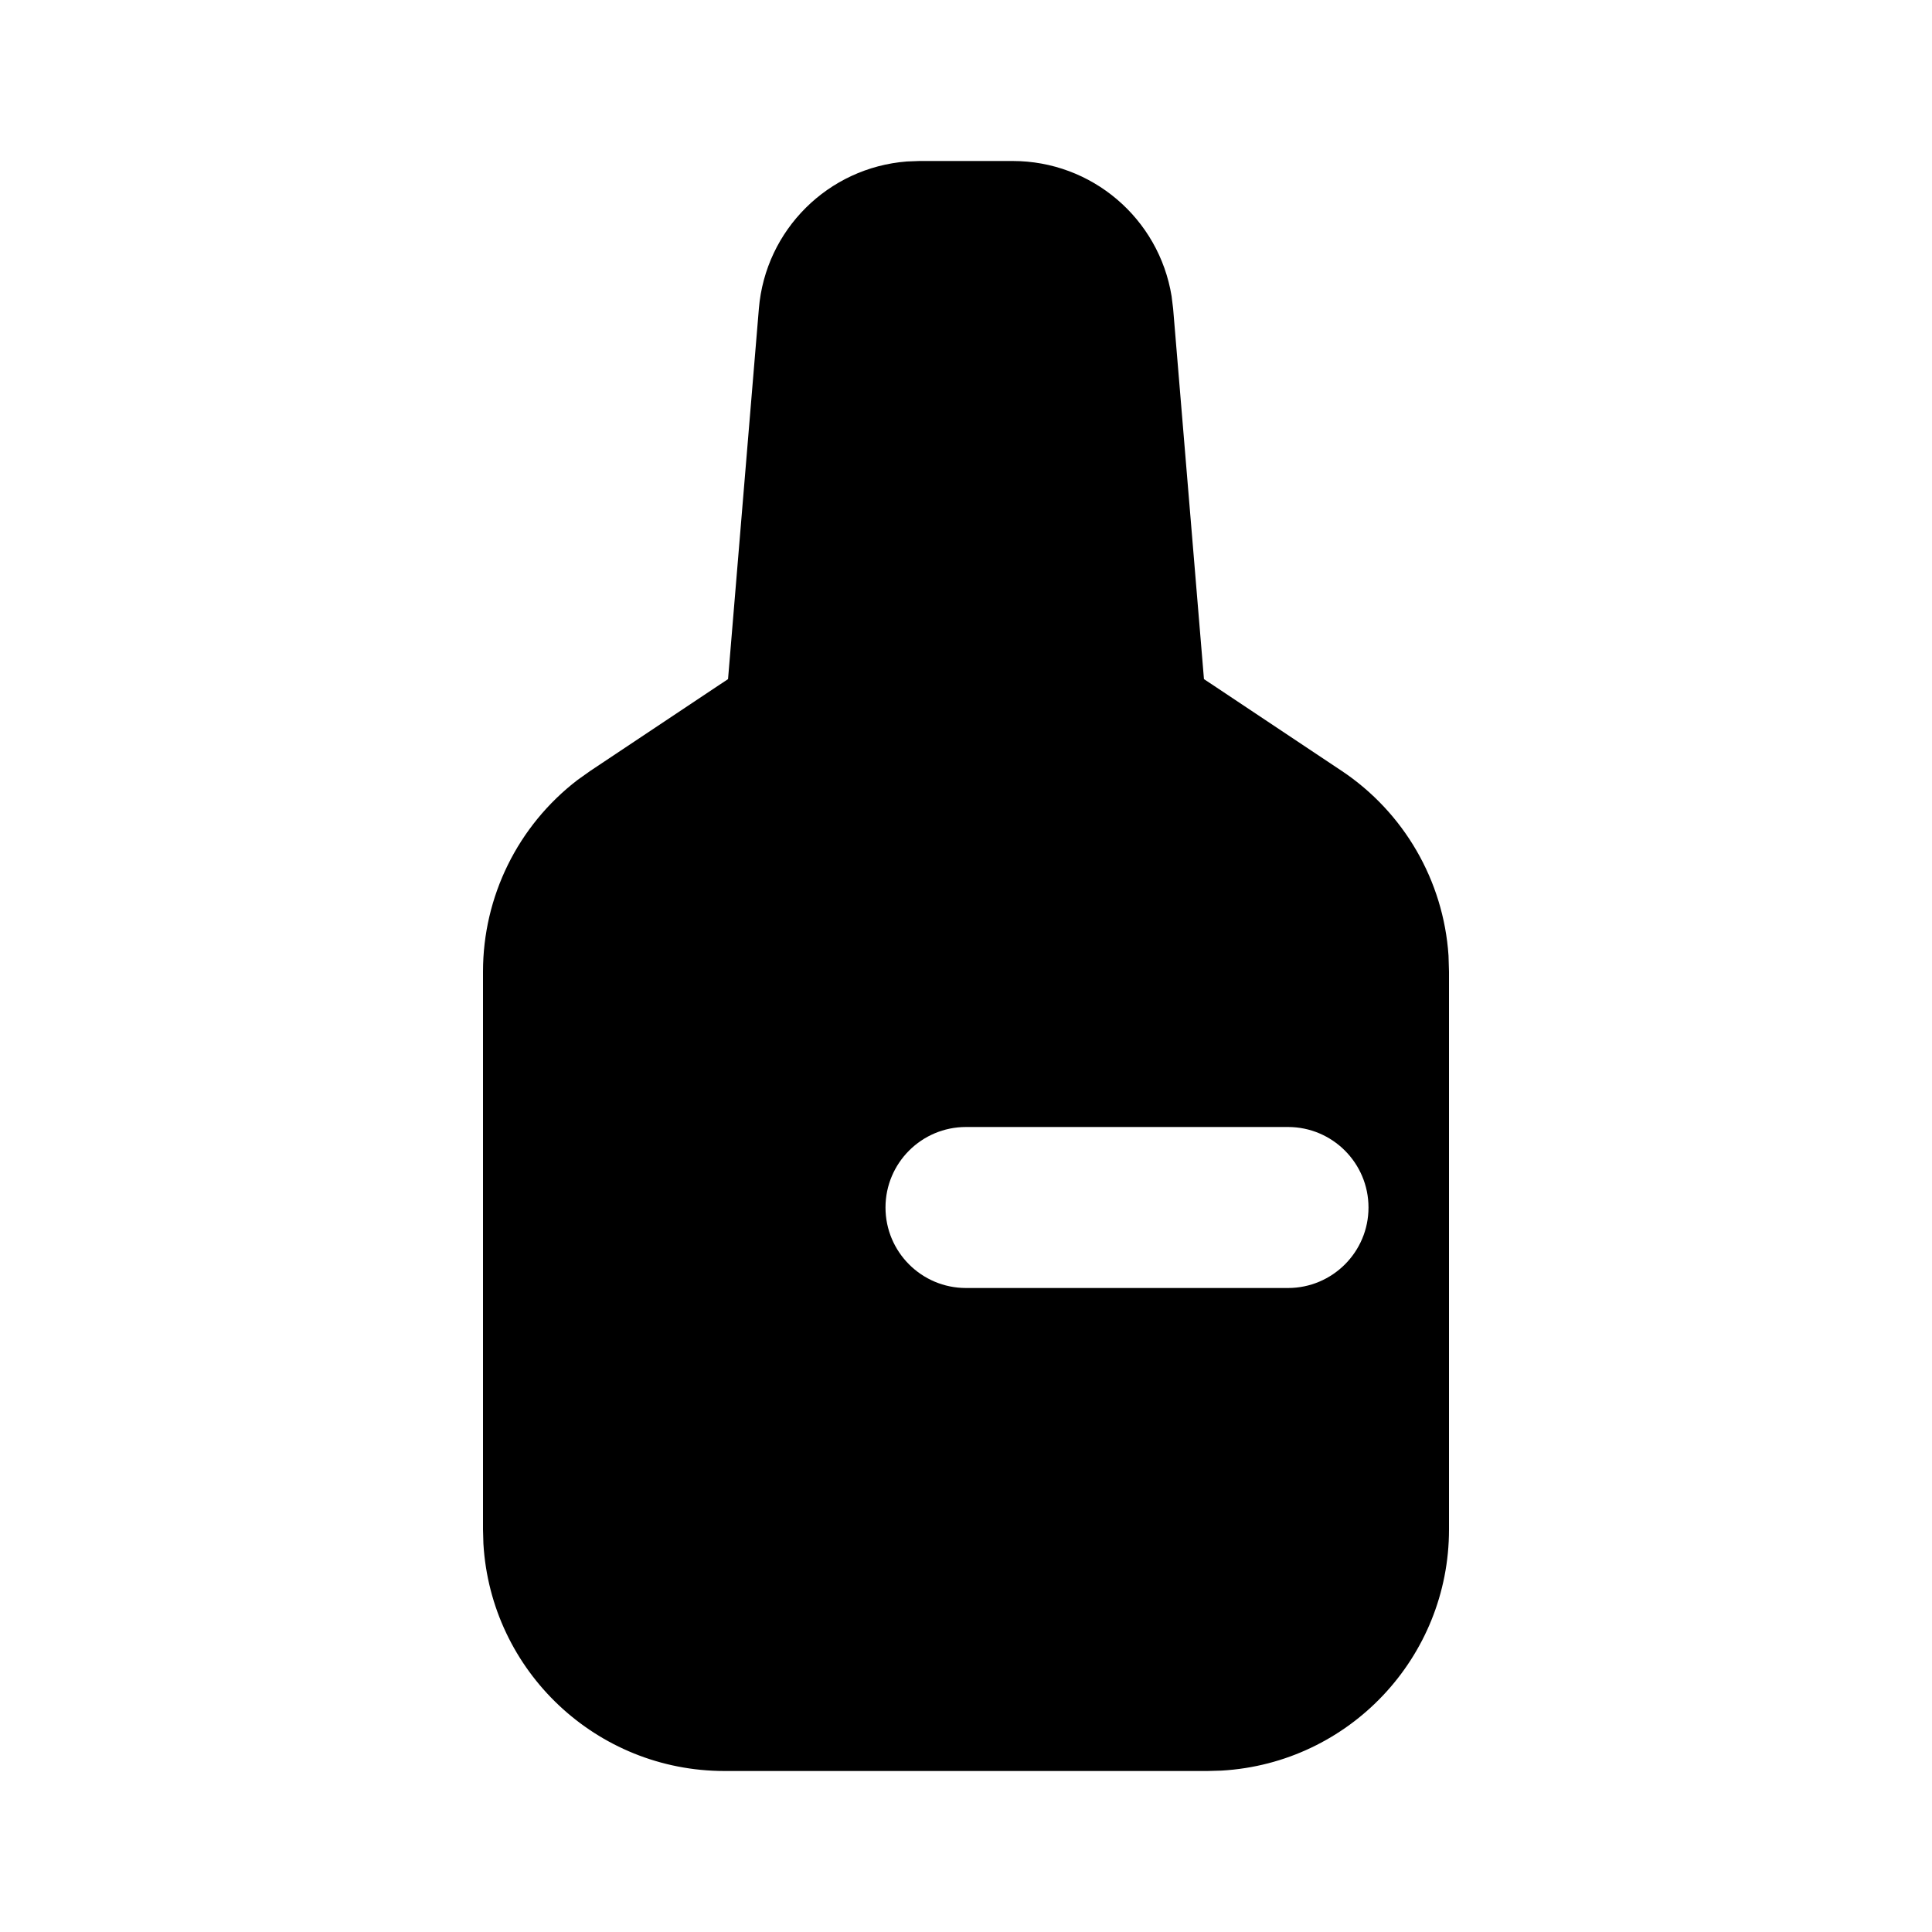 <svg xmlns="http://www.w3.org/2000/svg" width="24" height="24">
  <defs/>
  <path  d="M12.58,2 C13.561,2 14.397,2.712 14.554,3.68 L14.573,3.834 L14.956,8.436 L16.664,9.574 C17.44,10.091 17.932,10.94 17.994,11.871 L18,12.071 L18,19 C18,20.589 16.762,21.902 15.176,21.995 L15,22 L9,22 C7.411,22 6.098,20.762 6.005,19.176 L6,19 L6,12.07 C6,11.137 6.433,10.258 7.173,9.69 L7.336,9.574 L9.044,8.436 L9.427,3.834 C9.508,2.856 10.287,2.082 11.265,2.006 L11.42,2 Z M16,14 L12,14 C11.448,14 11,14.448 11,15 C11,15.552 11.448,16 12,16 L16,16 C16.552,16 17,15.552 17,15 C17,14.448 16.552,14 16,14 Z"/>
</svg>

